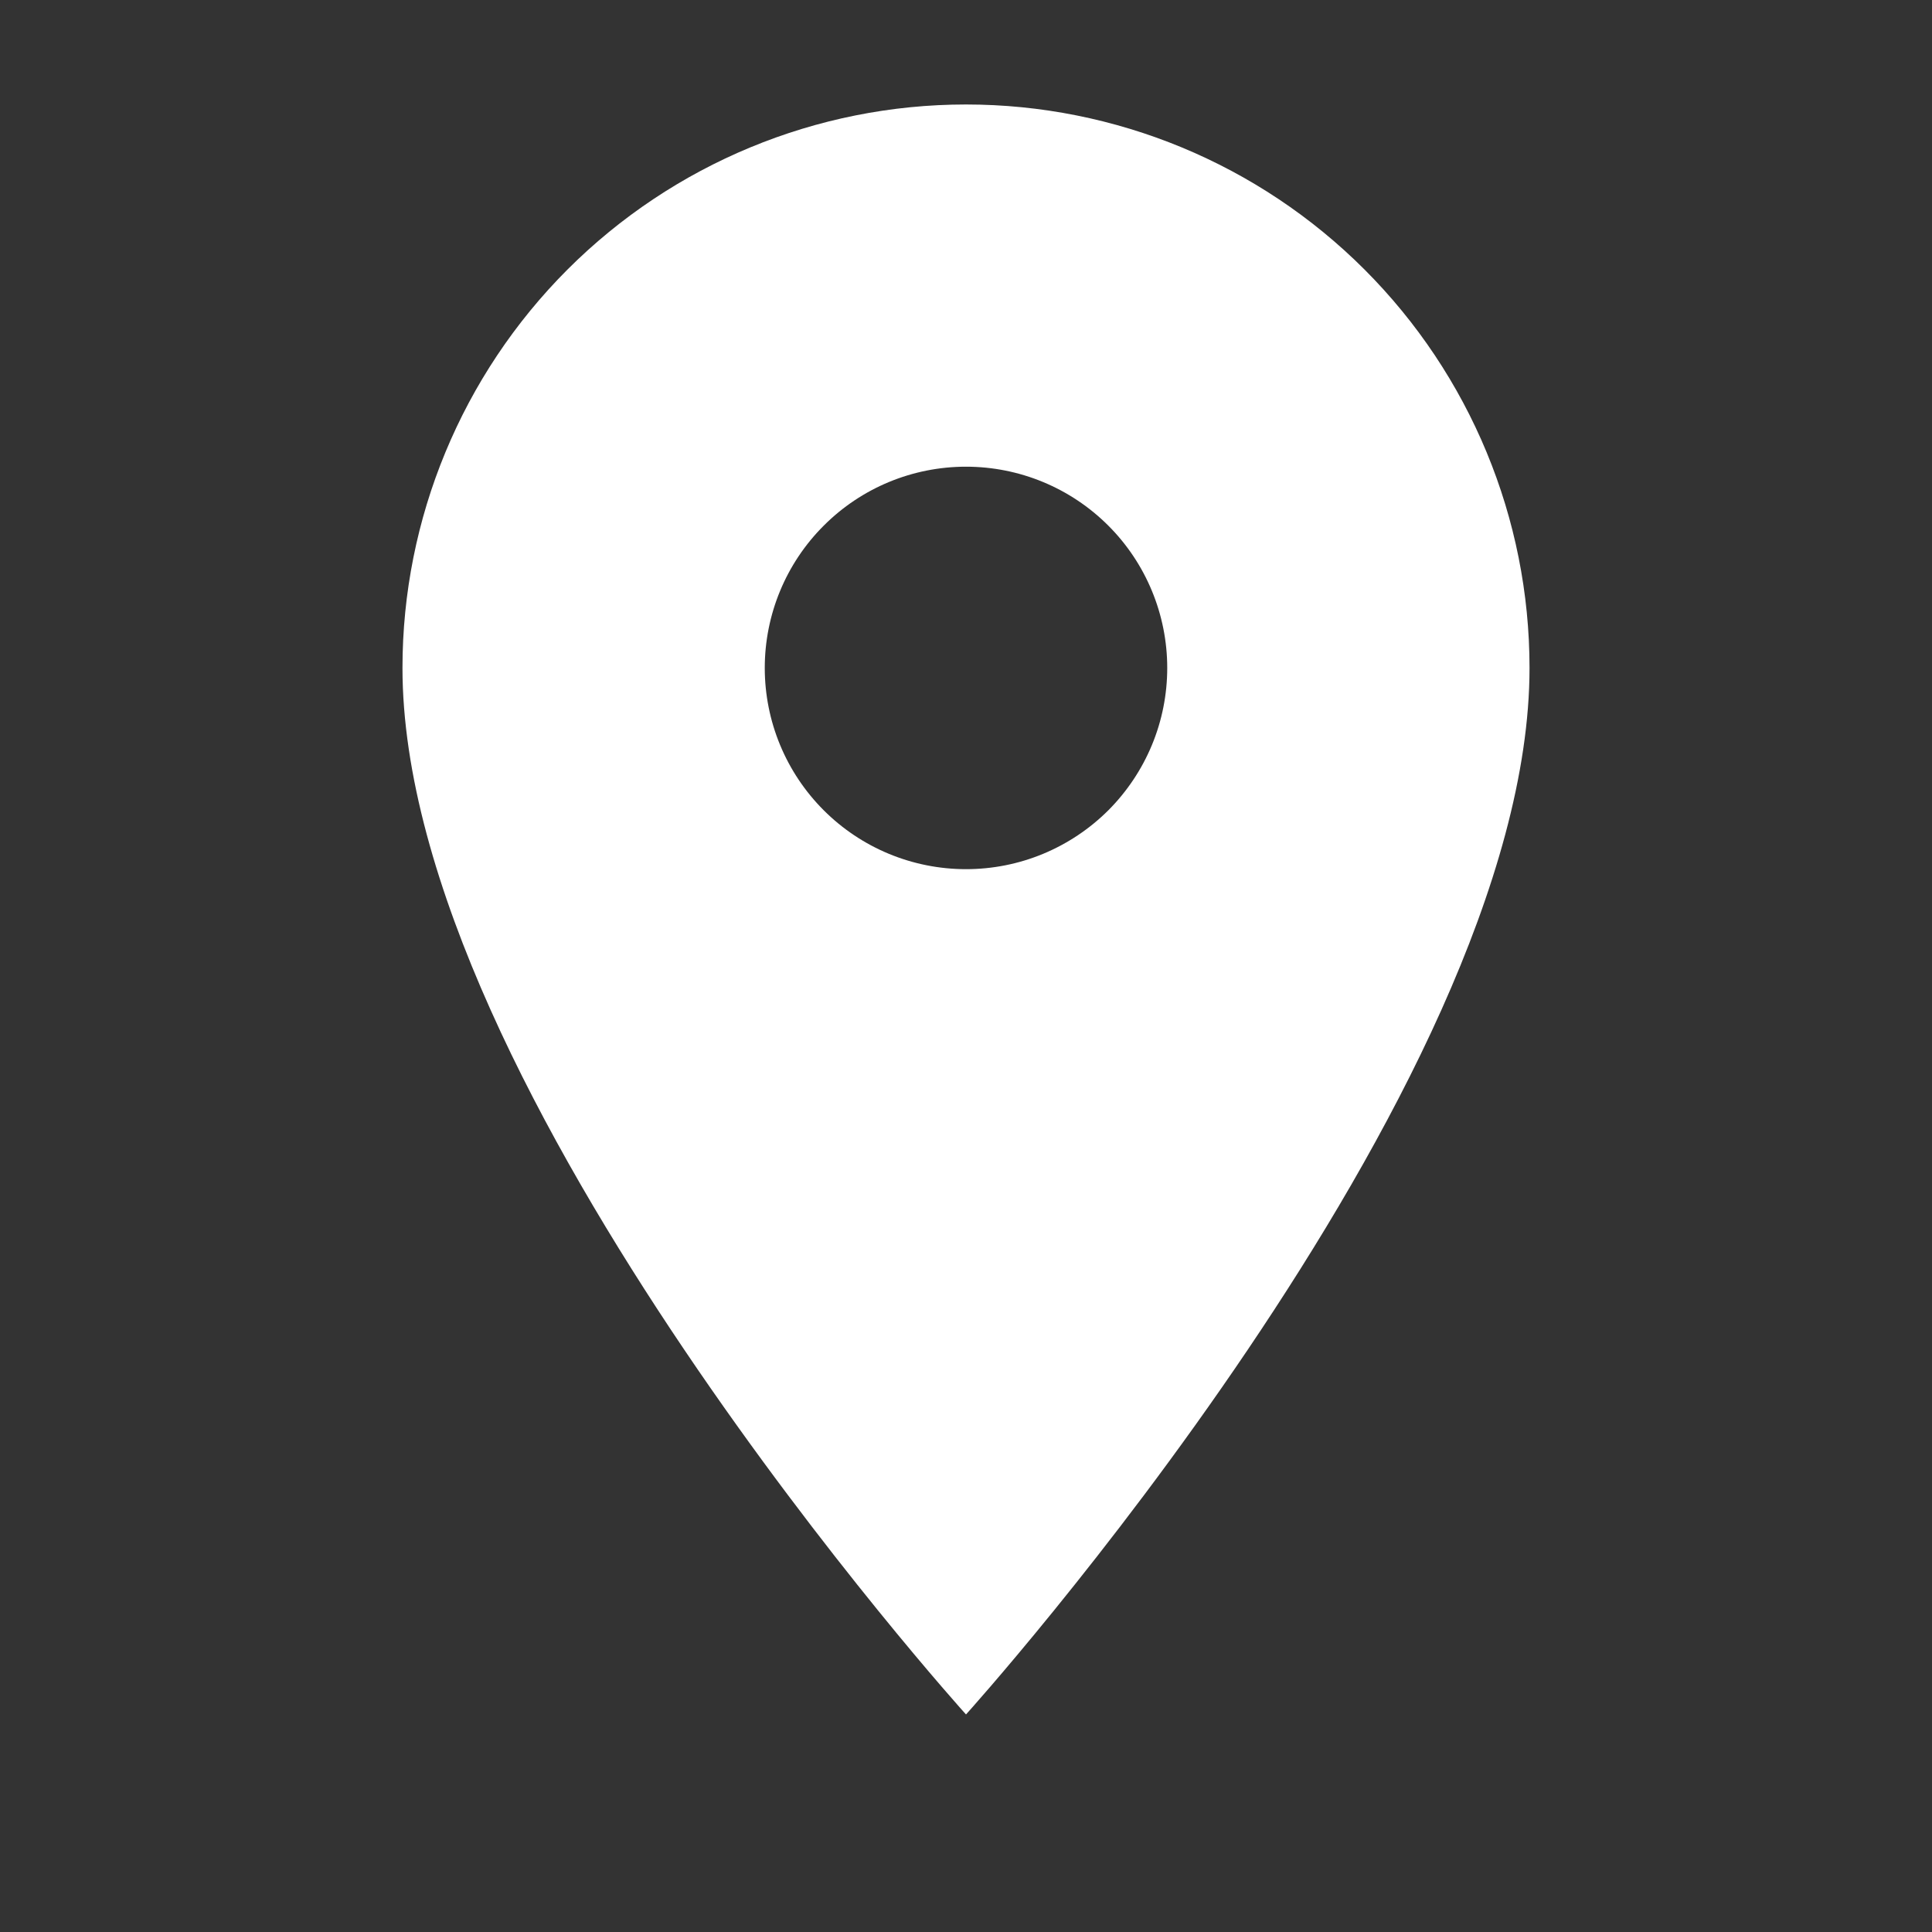 <svg width="25" height="25" viewBox="0 0 25 25" fill="none" xmlns="http://www.w3.org/2000/svg">
<rect x="0" y="0" width="25" height="25" fill="#333333" stroke="none"/>
<path d="M12.5 11.247C11.809 11.247 11.147 10.973 10.659 10.485C10.17 9.996 9.896 9.334 9.896 8.643C9.896 7.953 10.17 7.29 10.659 6.802C11.147 6.313 11.809 6.039 12.5 6.039C13.191 6.039 13.853 6.313 14.342 6.802C14.83 7.29 15.104 7.953 15.104 8.643C15.104 8.985 15.037 9.324 14.906 9.64C14.775 9.956 14.583 10.243 14.342 10.485C14.1 10.726 13.813 10.918 13.497 11.049C13.181 11.18 12.842 11.247 12.5 11.247ZM12.5 1.352C10.566 1.352 8.712 2.12 7.344 3.487C5.977 4.855 5.208 6.709 5.208 8.643C5.208 14.112 12.5 22.185 12.5 22.185C12.5 22.185 19.792 14.112 19.792 8.643C19.792 6.709 19.024 4.855 17.656 3.487C16.289 2.12 14.434 1.352 12.5 1.352Z" fill="white"/>
</svg>
